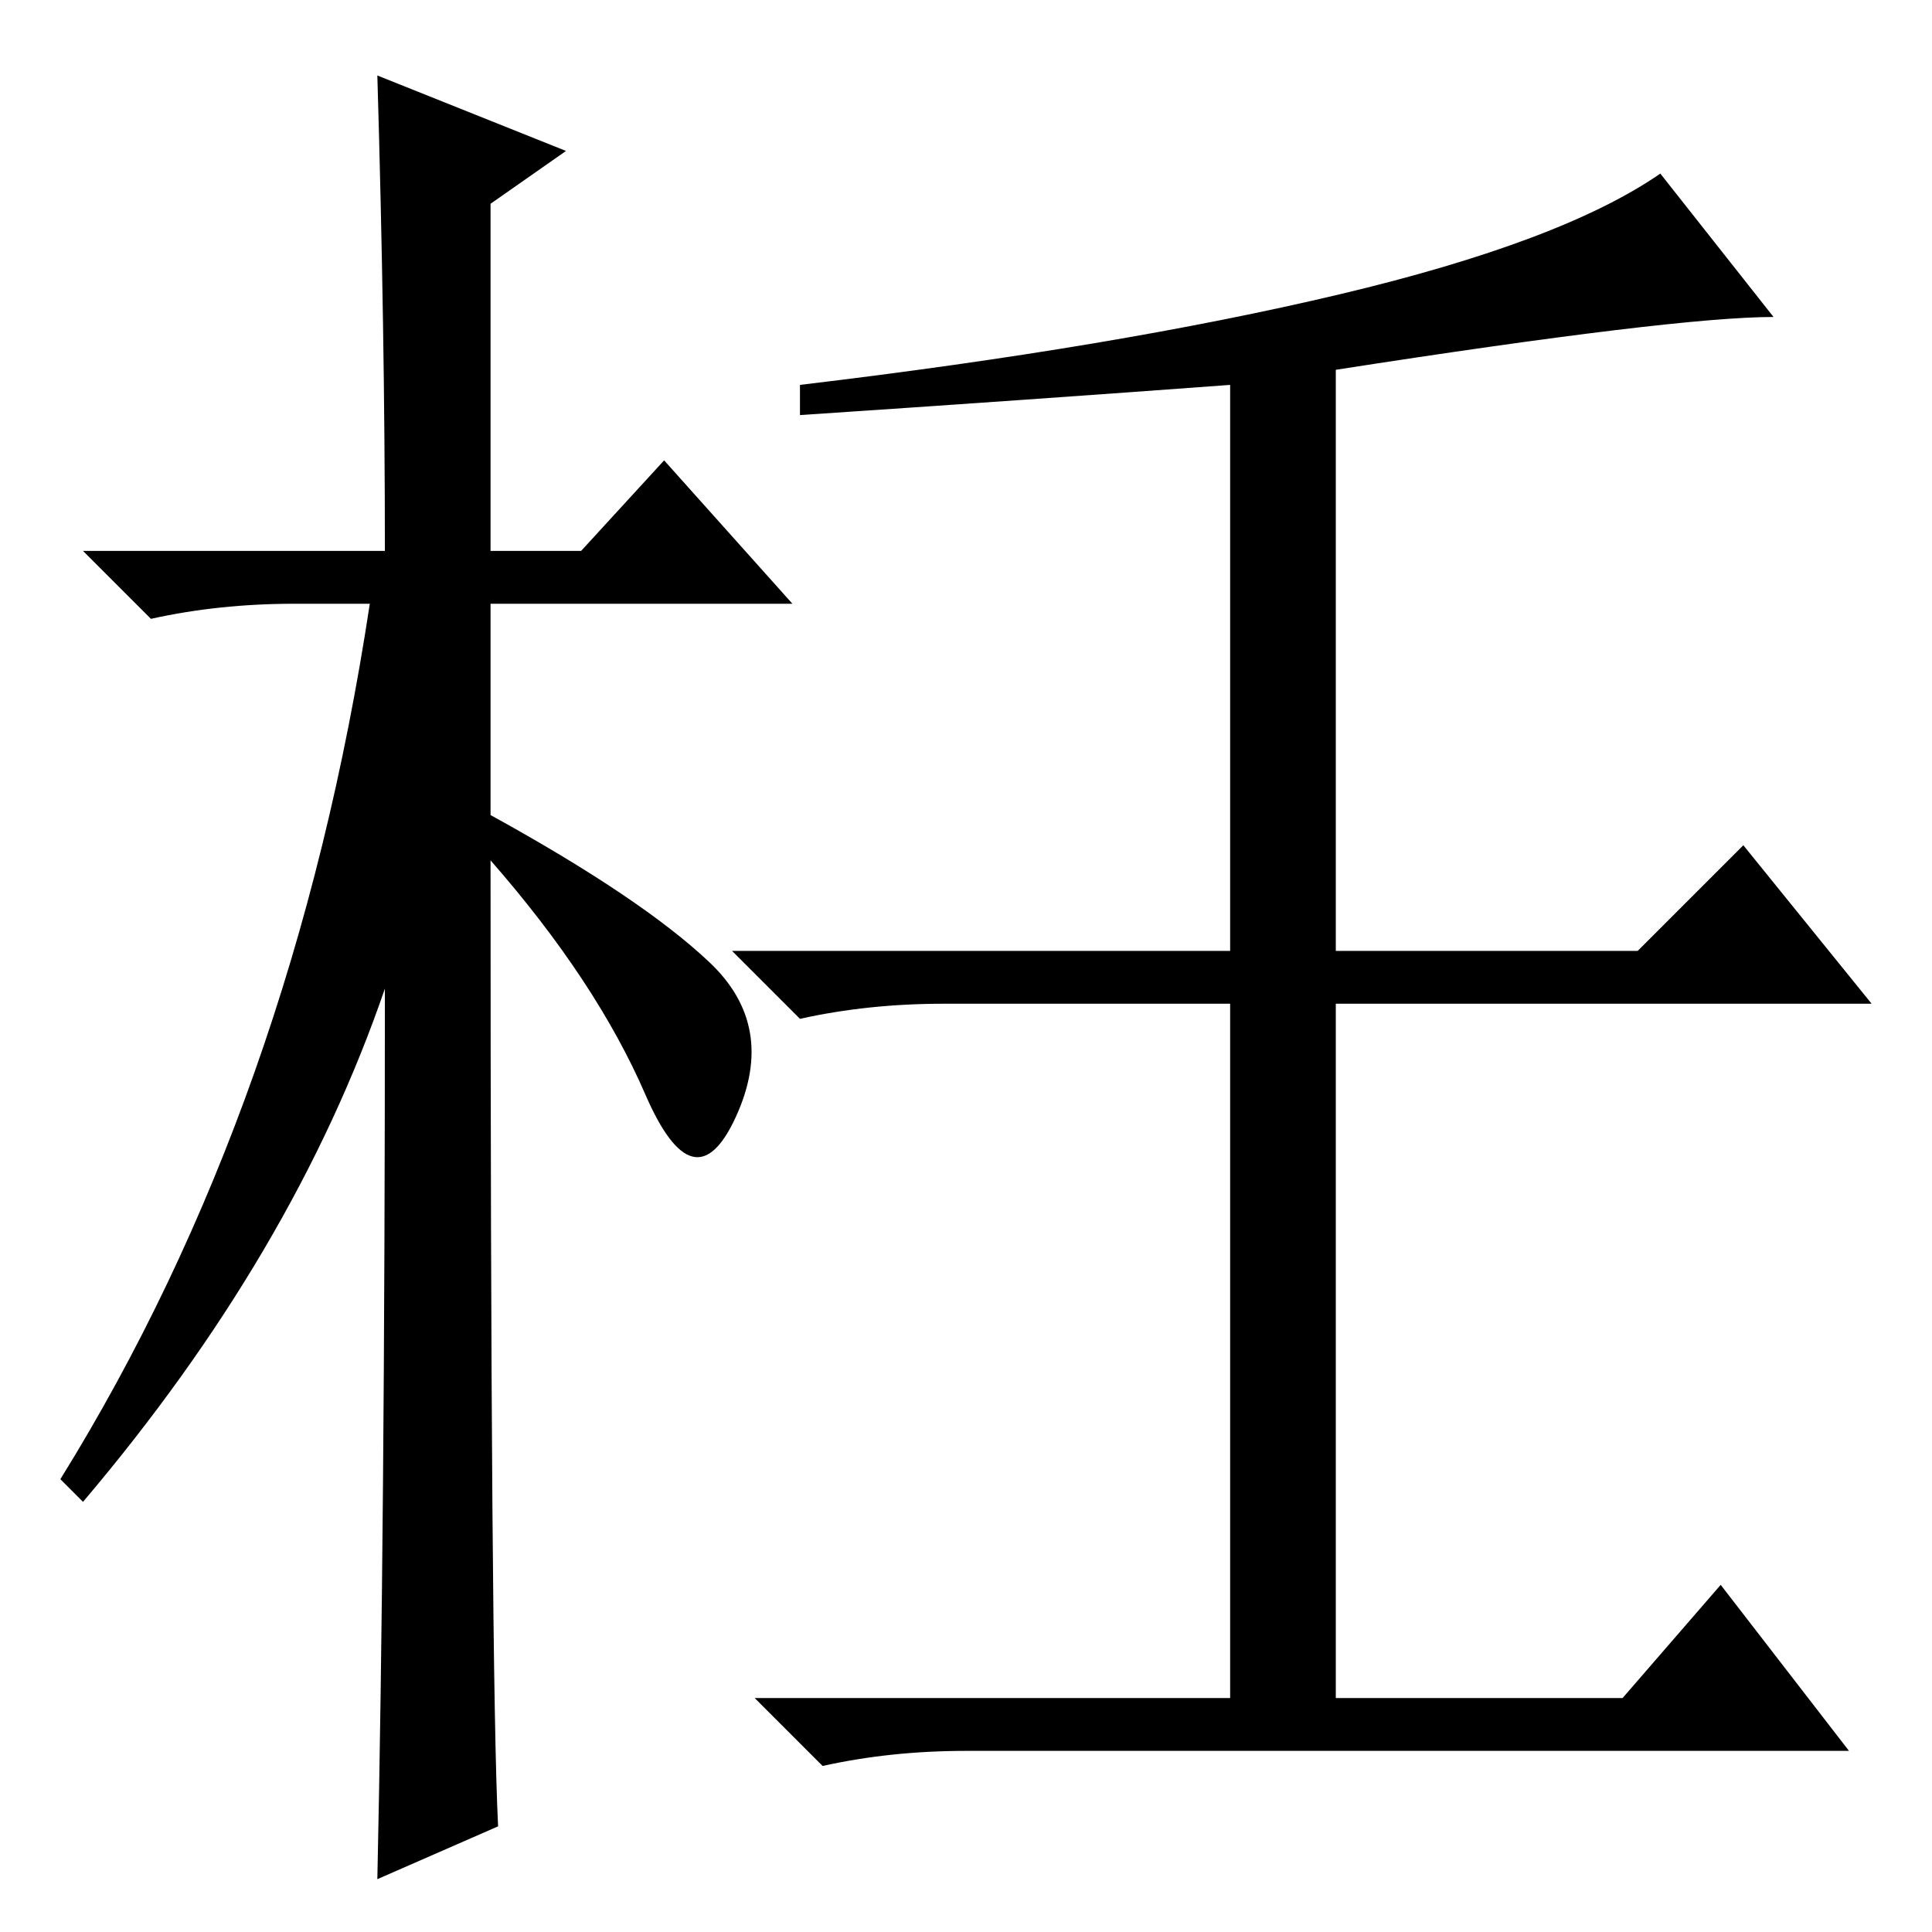 <?xml version="1.0" standalone="no"?>
<!DOCTYPE svg PUBLIC "-//W3C//DTD SVG 1.1//EN" "http://www.w3.org/Graphics/SVG/1.1/DTD/svg11.dtd" >
<svg xmlns="http://www.w3.org/2000/svg" xmlns:xlink="http://www.w3.org/1999/xlink" version="1.1" viewBox="0 -36 256 256">
  <g transform="matrix(1 0 0 -1 0 220)">
   <path fill="currentColor"
d="M66 14l-16 -7q1 46 1 118q-12 -35 -40 -68l-3 3q31 50 41 116h-10q-10 0 -19 -2l-9 9h40q0 29 -1 63l25 -10l-10 -7v-46h12l11 12l17 -19h-40v-28q20 -11 29 -19.5t3.5 -20.5t-12 3t-20.5 31q0 -108 1 -128zM177.5 217q29.5 7 42.5 16l15 -19q-13 0 -58 -7v-77h40l14 14
l17 -21h-71v-92h38l13 15l17 -22h-117q-10 0 -19 -2l-9 9h63v92h-38q-10 0 -19 -2l-9 9h66v75q-27 -2 -57 -4v4q42 5 71.5 12z" />
  </g>

</svg>
